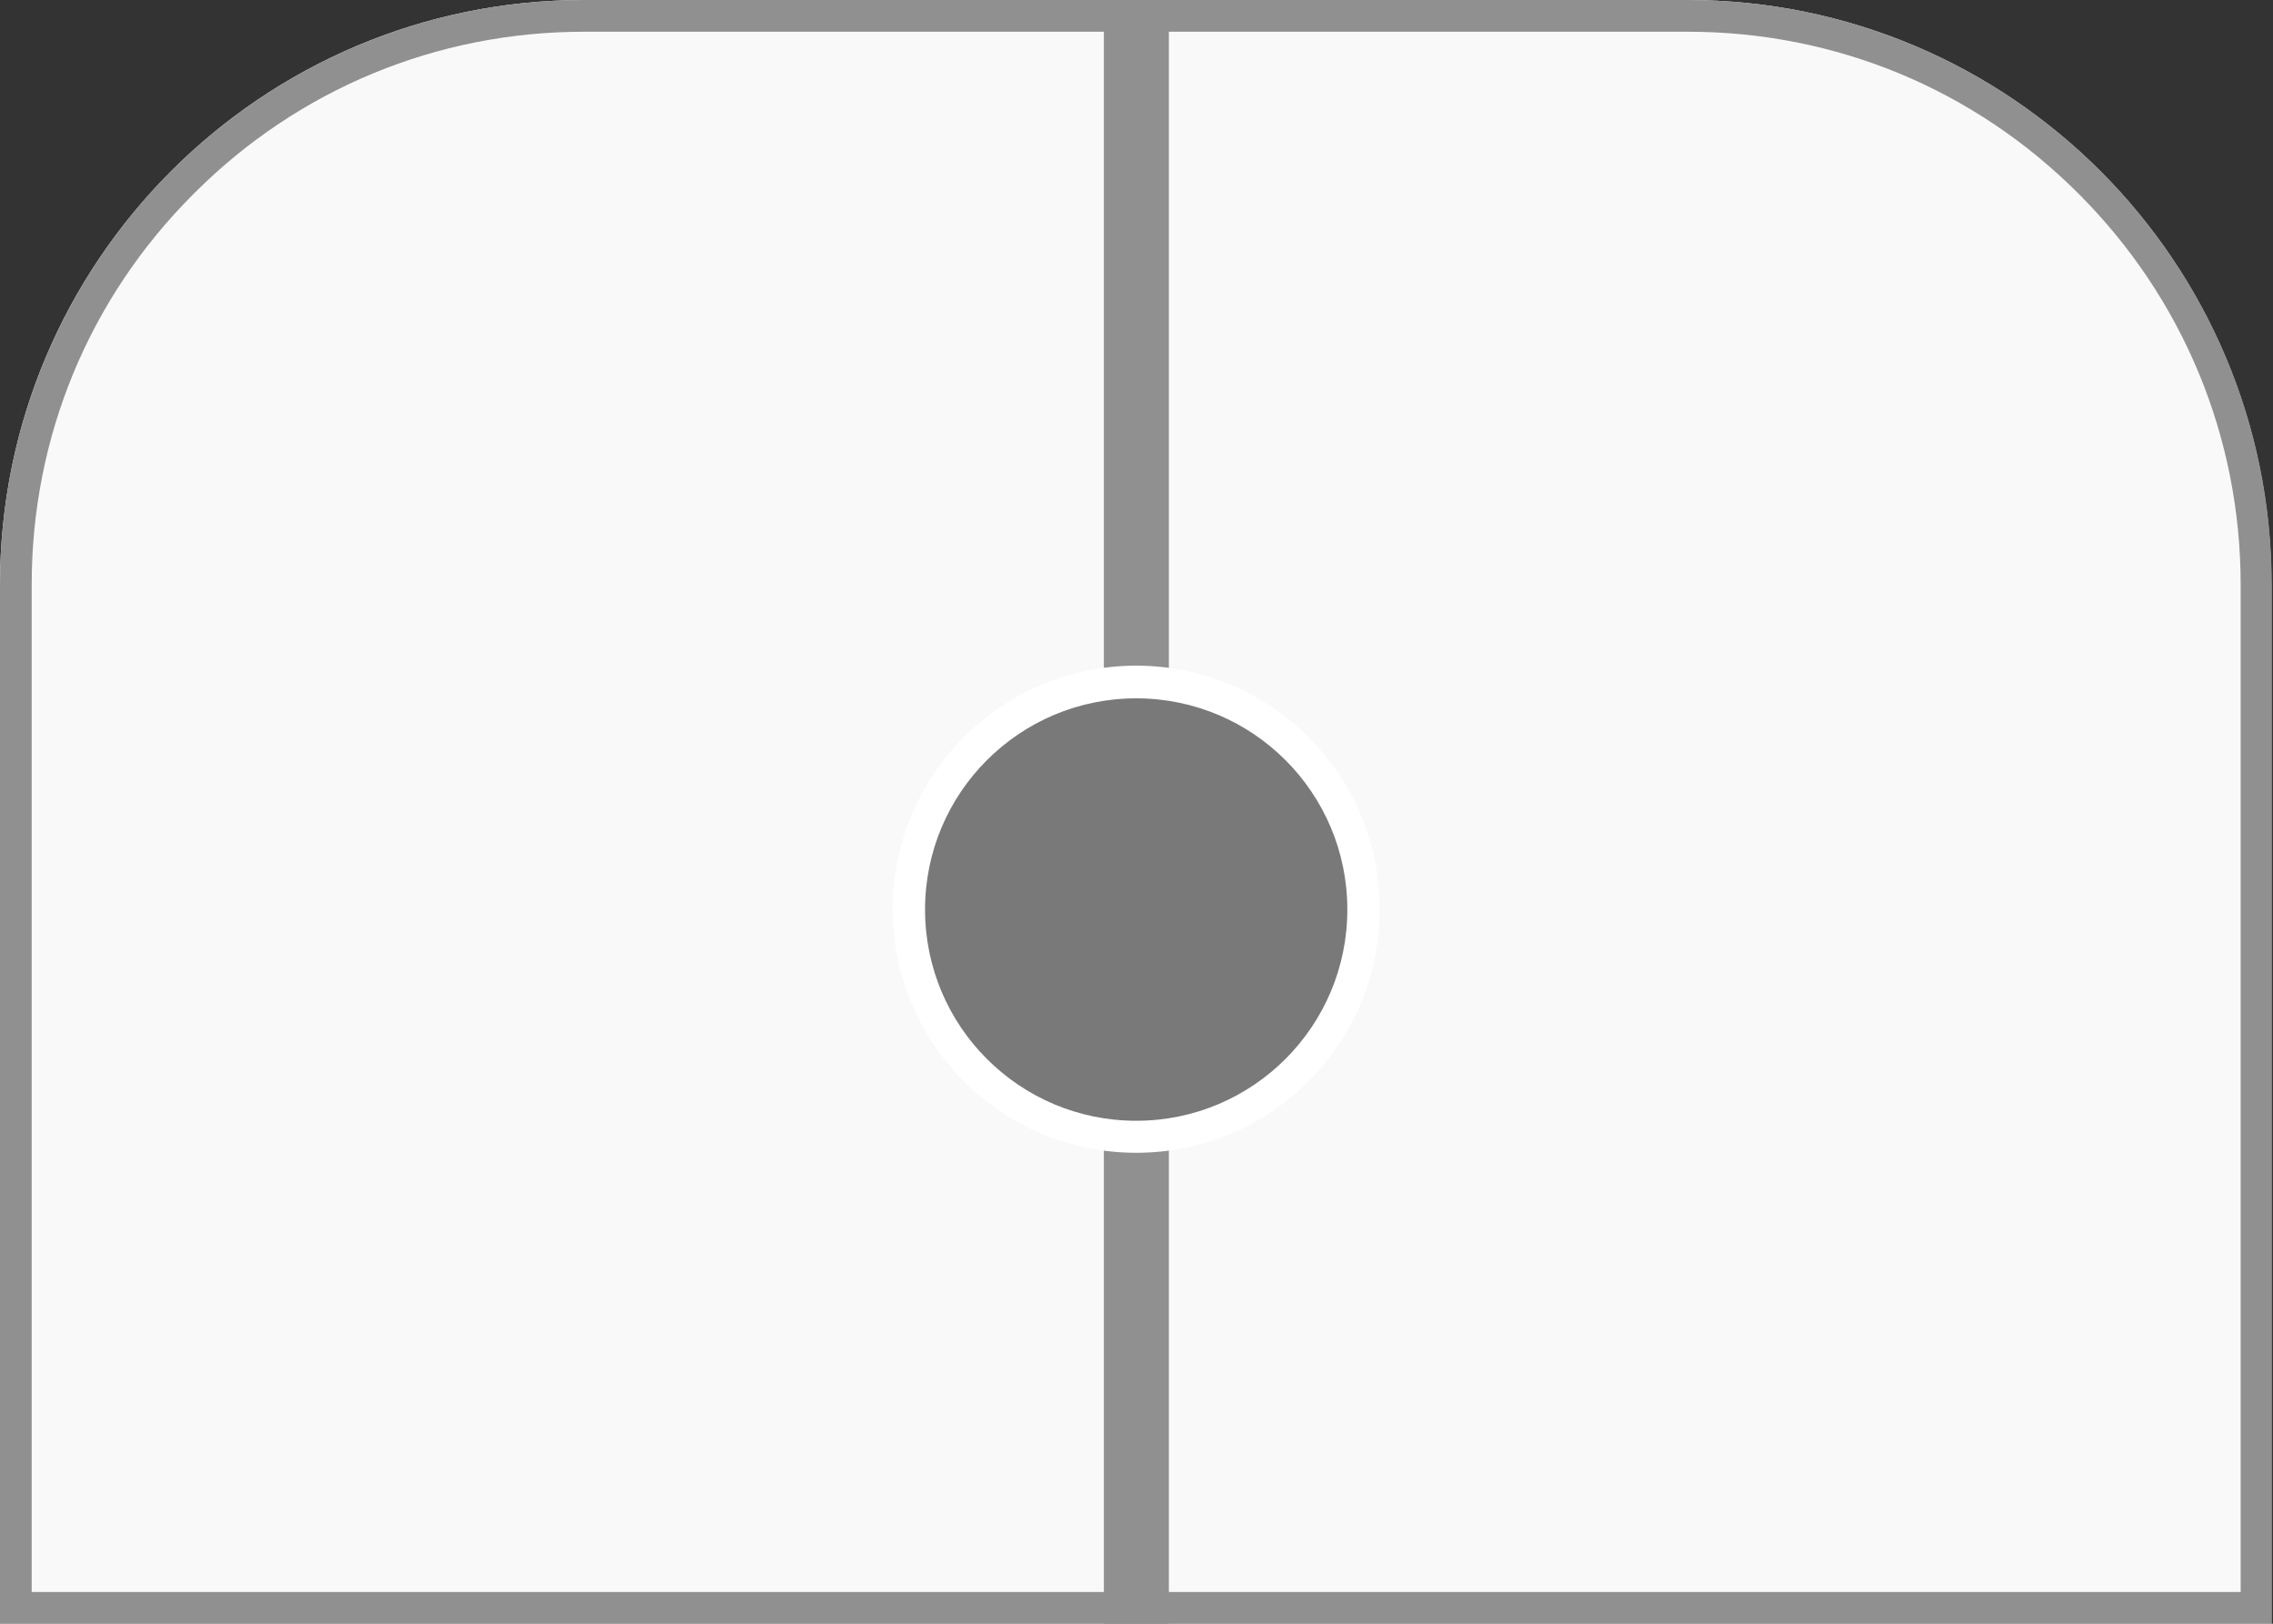 <svg width="70" height="50" viewBox="0 0 70 50" fill="none" xmlns="http://www.w3.org/2000/svg">
<rect x="0" y="0" width="70" height="50" fill="#333333" stroke="none"/>
<path d="M0 17.998C0 8.057 8.054 0 17.983 0H51.968C61.907 0 69.951 8.057 69.951 17.998V50H0V17.998Z" fill="#F9F9FA"/>
<path d="M51.978 0.977C56.527 0.977 60.794 2.744 64.015 5.967C67.227 9.18 69.004 13.457 69.004 18.008V49.023H0.976V17.998C0.976 13.457 2.743 9.18 5.965 5.967C9.177 2.744 13.453 0.977 17.983 0.977H51.978ZM51.978 0H17.983C8.054 0 0 8.057 0 17.998V50H69.961V17.998C69.961 8.057 61.907 0 51.978 0Z" fill="#909090"/>
<path d="M33.995 0H35.997V50H33.995V0Z" fill="#909090"/>
<path d="M41.991 27.998C41.991 31.865 38.857 35 34.991 35C31.125 35 27.991 31.865 27.991 27.998C27.991 24.131 31.125 20.996 34.991 20.996C38.857 20.996 41.991 24.131 41.991 27.998Z" fill="#797979"/>
<path d="M34.991 21.504C31.398 21.504 28.488 24.414 28.488 28.008C28.488 31.602 31.398 34.512 34.991 34.512C38.583 34.512 41.493 31.602 41.493 28.008C41.493 24.414 38.583 21.504 34.991 21.504ZM27.493 27.998C27.493 23.857 30.851 20.498 34.991 20.498C39.13 20.498 42.489 23.857 42.489 27.998C42.489 32.139 39.13 35.498 34.991 35.498C30.851 35.498 27.493 32.139 27.493 27.998Z" fill="white"/>
</svg>
